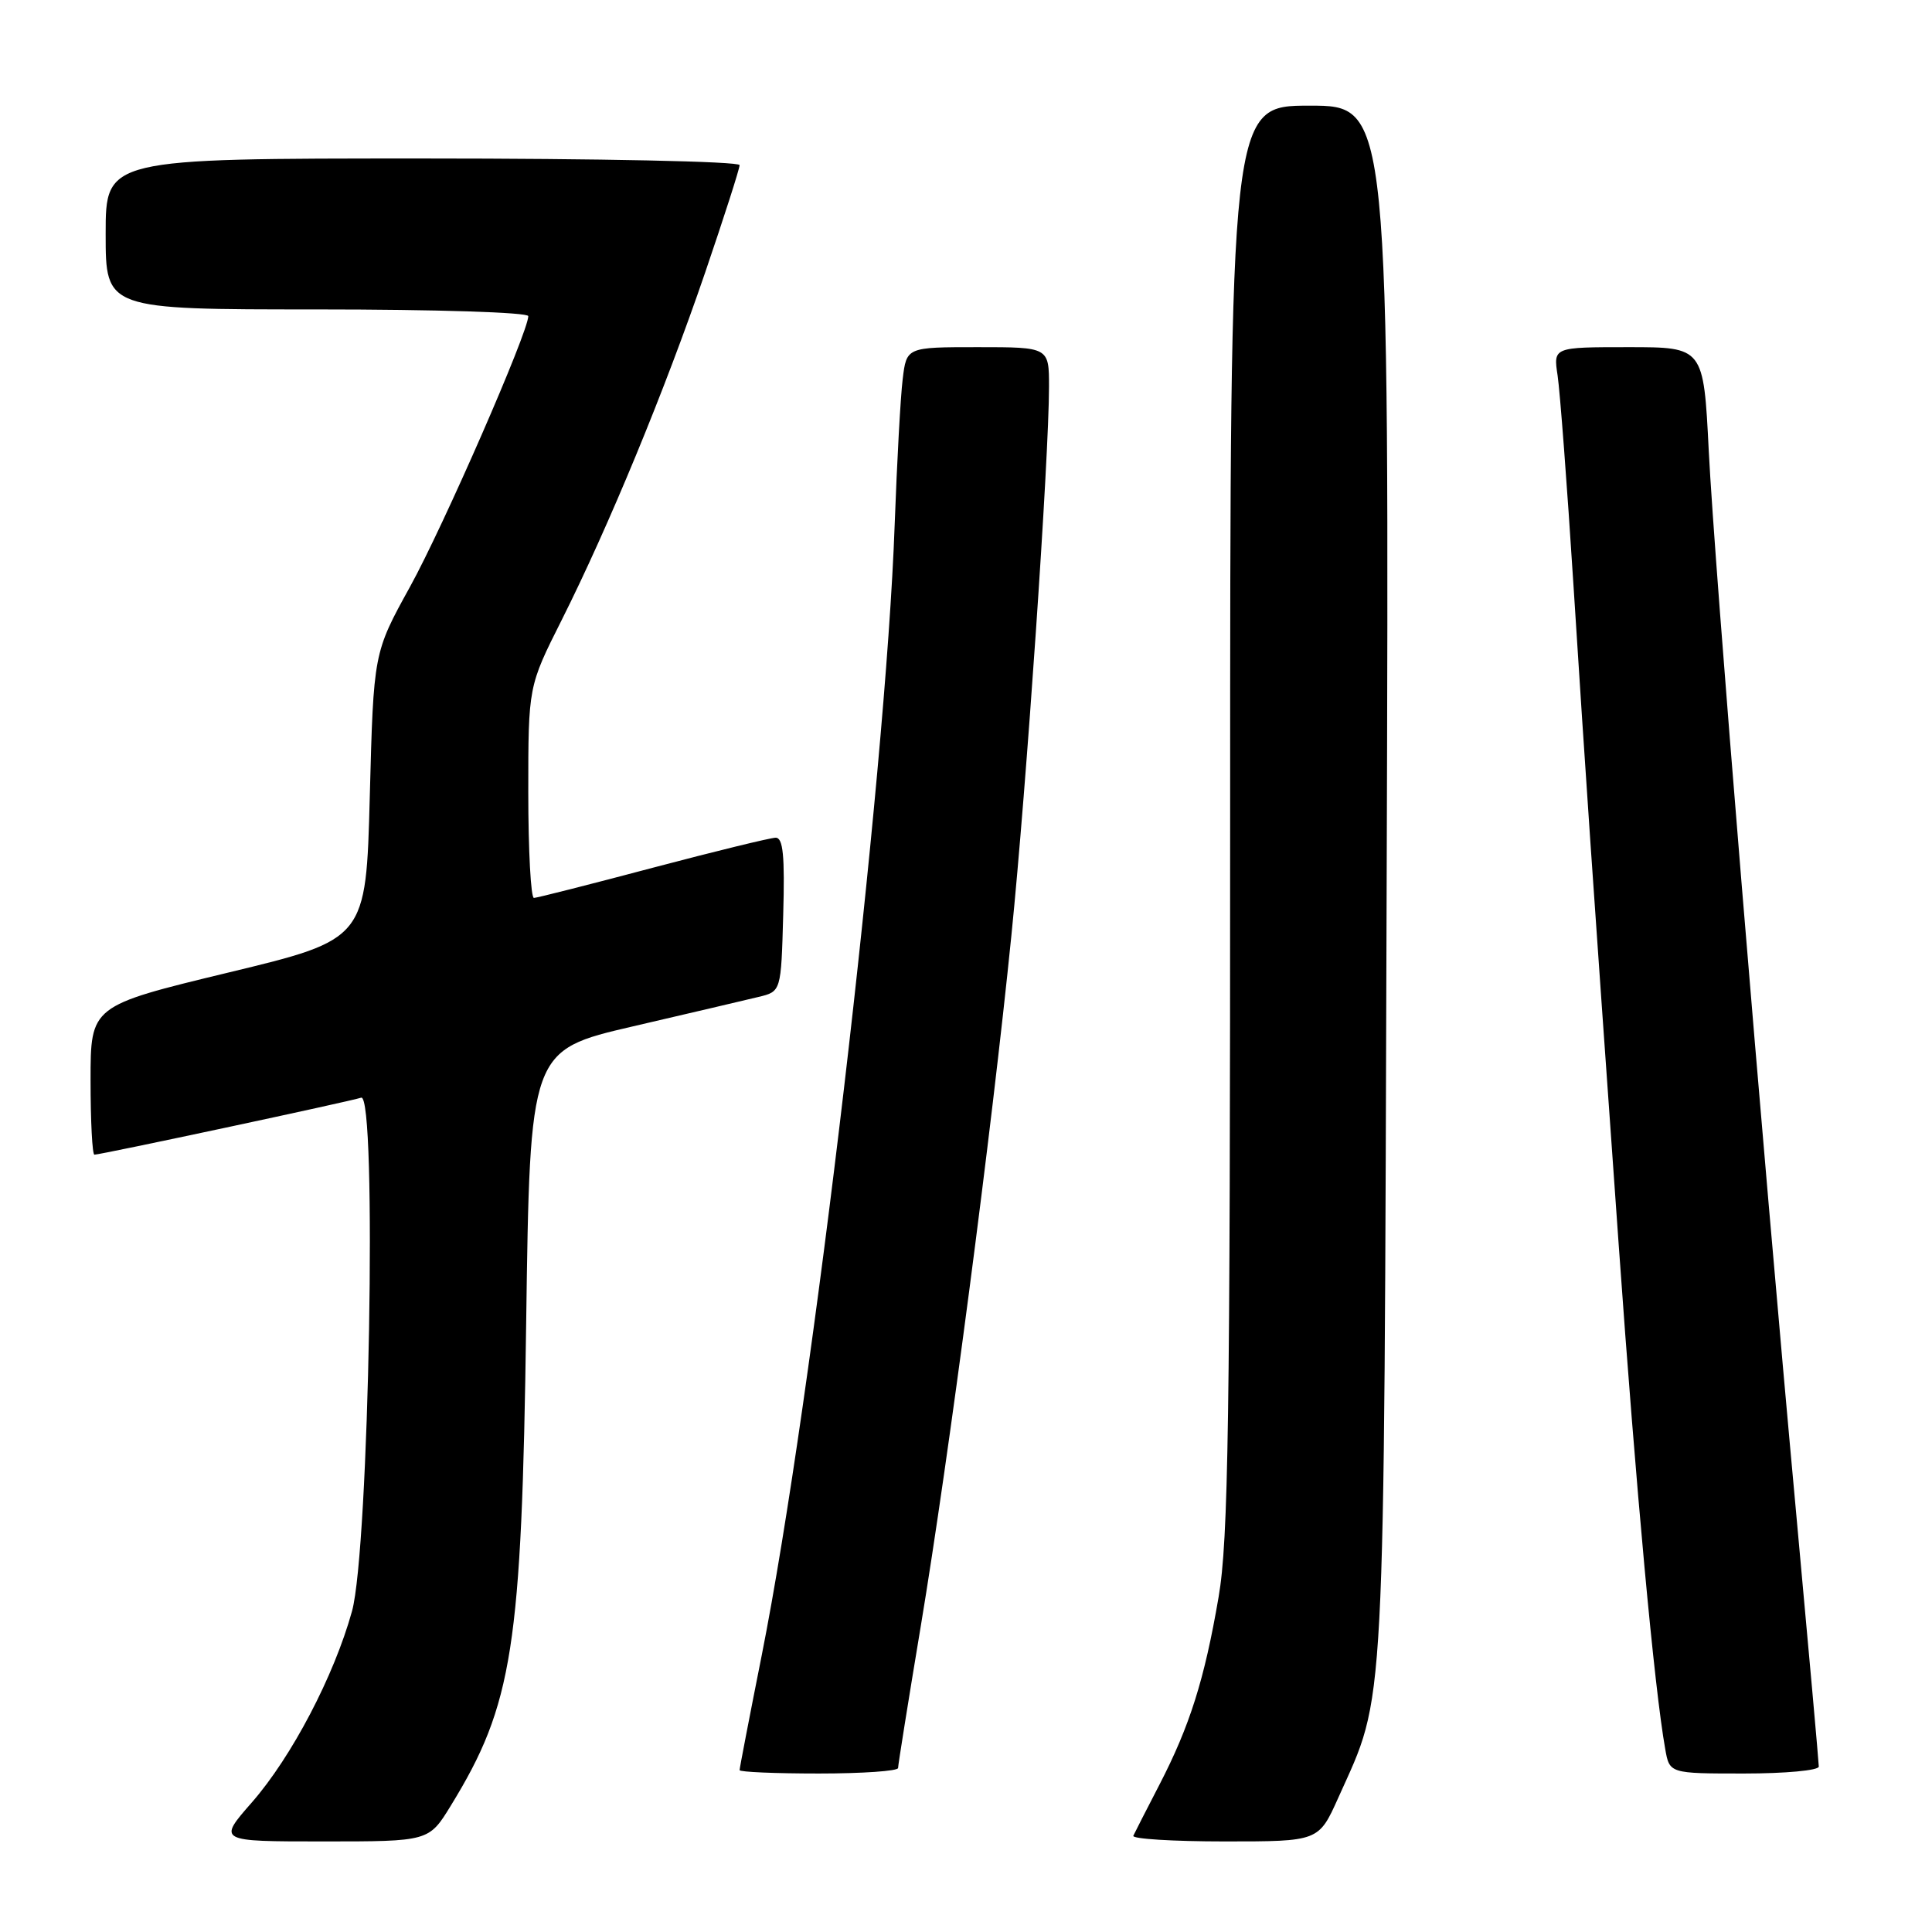 <?xml version="1.0" encoding="UTF-8" standalone="no"?>
<!DOCTYPE svg PUBLIC "-//W3C//DTD SVG 1.1//EN" "http://www.w3.org/Graphics/SVG/1.1/DTD/svg11.dtd" >
<svg xmlns="http://www.w3.org/2000/svg" xmlns:xlink="http://www.w3.org/1999/xlink" version="1.1" viewBox="0 0 256 256">
 <g >
 <path fill="currentColor"
d=" M 59.74 239.25 C 67.95 225.88 69.13 218.33 69.72 175.34 C 70.22 139.17 70.22 139.17 83.86 136.00 C 91.36 134.26 98.85 132.50 100.50 132.10 C 103.50 131.38 103.50 131.38 103.78 121.19 C 104.00 113.41 103.77 111.00 102.78 111.00 C 102.08 111.01 94.75 112.80 86.50 114.98 C 78.25 117.17 71.16 118.97 70.75 118.98 C 70.34 118.99 70.00 112.69 70.00 104.98 C 70.00 90.96 70.00 90.96 74.43 82.15 C 80.67 69.71 88.09 51.75 93.43 36.13 C 95.94 28.77 98.00 22.36 98.00 21.88 C 98.00 21.39 79.40 21.00 56.00 21.00 C 14.00 21.00 14.00 21.00 14.00 31.00 C 14.00 41.00 14.00 41.00 42.00 41.00 C 57.81 41.00 70.00 41.39 70.00 41.89 C 70.00 44.00 58.75 69.74 54.33 77.75 C 49.50 86.50 49.50 86.50 49.00 105.48 C 48.50 124.47 48.50 124.47 30.25 128.87 C 12.00 133.28 12.00 133.28 12.00 143.14 C 12.00 148.56 12.23 153.00 12.51 153.00 C 13.36 153.00 46.40 145.94 47.85 145.45 C 49.99 144.72 48.92 205.28 46.64 213.50 C 44.27 222.06 38.65 232.79 33.38 238.82 C 28.84 244.00 28.84 244.00 42.84 244.00 C 56.83 244.00 56.83 244.00 59.74 239.25 Z  M 177.33 238.21 C 183.65 224.12 183.37 229.48 183.74 116.75 C 184.08 14.00 184.08 14.00 173.54 14.00 C 163.00 14.00 163.00 14.00 163.00 108.37 C 163.00 188.44 162.77 204.08 161.47 211.62 C 159.60 222.54 157.65 228.71 153.62 236.50 C 151.91 239.80 150.36 242.84 150.17 243.25 C 149.99 243.66 155.43 244.00 162.28 244.00 C 174.73 244.00 174.73 244.00 177.33 238.21 Z  M 119.00 234.27 C 119.00 233.87 120.35 225.43 122.00 215.52 C 125.72 193.13 131.41 149.81 134.01 124.00 C 136.02 104.14 138.99 60.77 139.00 51.25 C 139.00 46.00 139.00 46.00 129.56 46.00 C 120.12 46.00 120.12 46.00 119.61 50.25 C 119.32 52.59 118.85 61.25 118.55 69.50 C 117.35 103.18 107.69 185.26 100.94 219.30 C 99.32 227.44 98.00 234.30 98.00 234.55 C 98.00 234.80 102.72 235.00 108.50 235.00 C 114.28 235.00 119.00 234.67 119.00 234.27 Z  M 241.00 234.08 C 241.00 233.58 239.66 218.62 238.03 200.83 C 233.40 150.53 227.18 74.94 226.42 59.75 C 225.73 46.00 225.73 46.00 215.78 46.00 C 205.82 46.00 205.82 46.00 206.39 49.75 C 206.70 51.81 207.65 64.30 208.49 77.50 C 210.18 103.94 210.79 112.87 214.49 165.00 C 216.80 197.58 219.20 223.60 220.65 231.75 C 221.22 235.00 221.22 235.00 231.11 235.00 C 236.55 235.00 241.00 234.59 241.00 234.08 Z "/>
</g>
</svg>